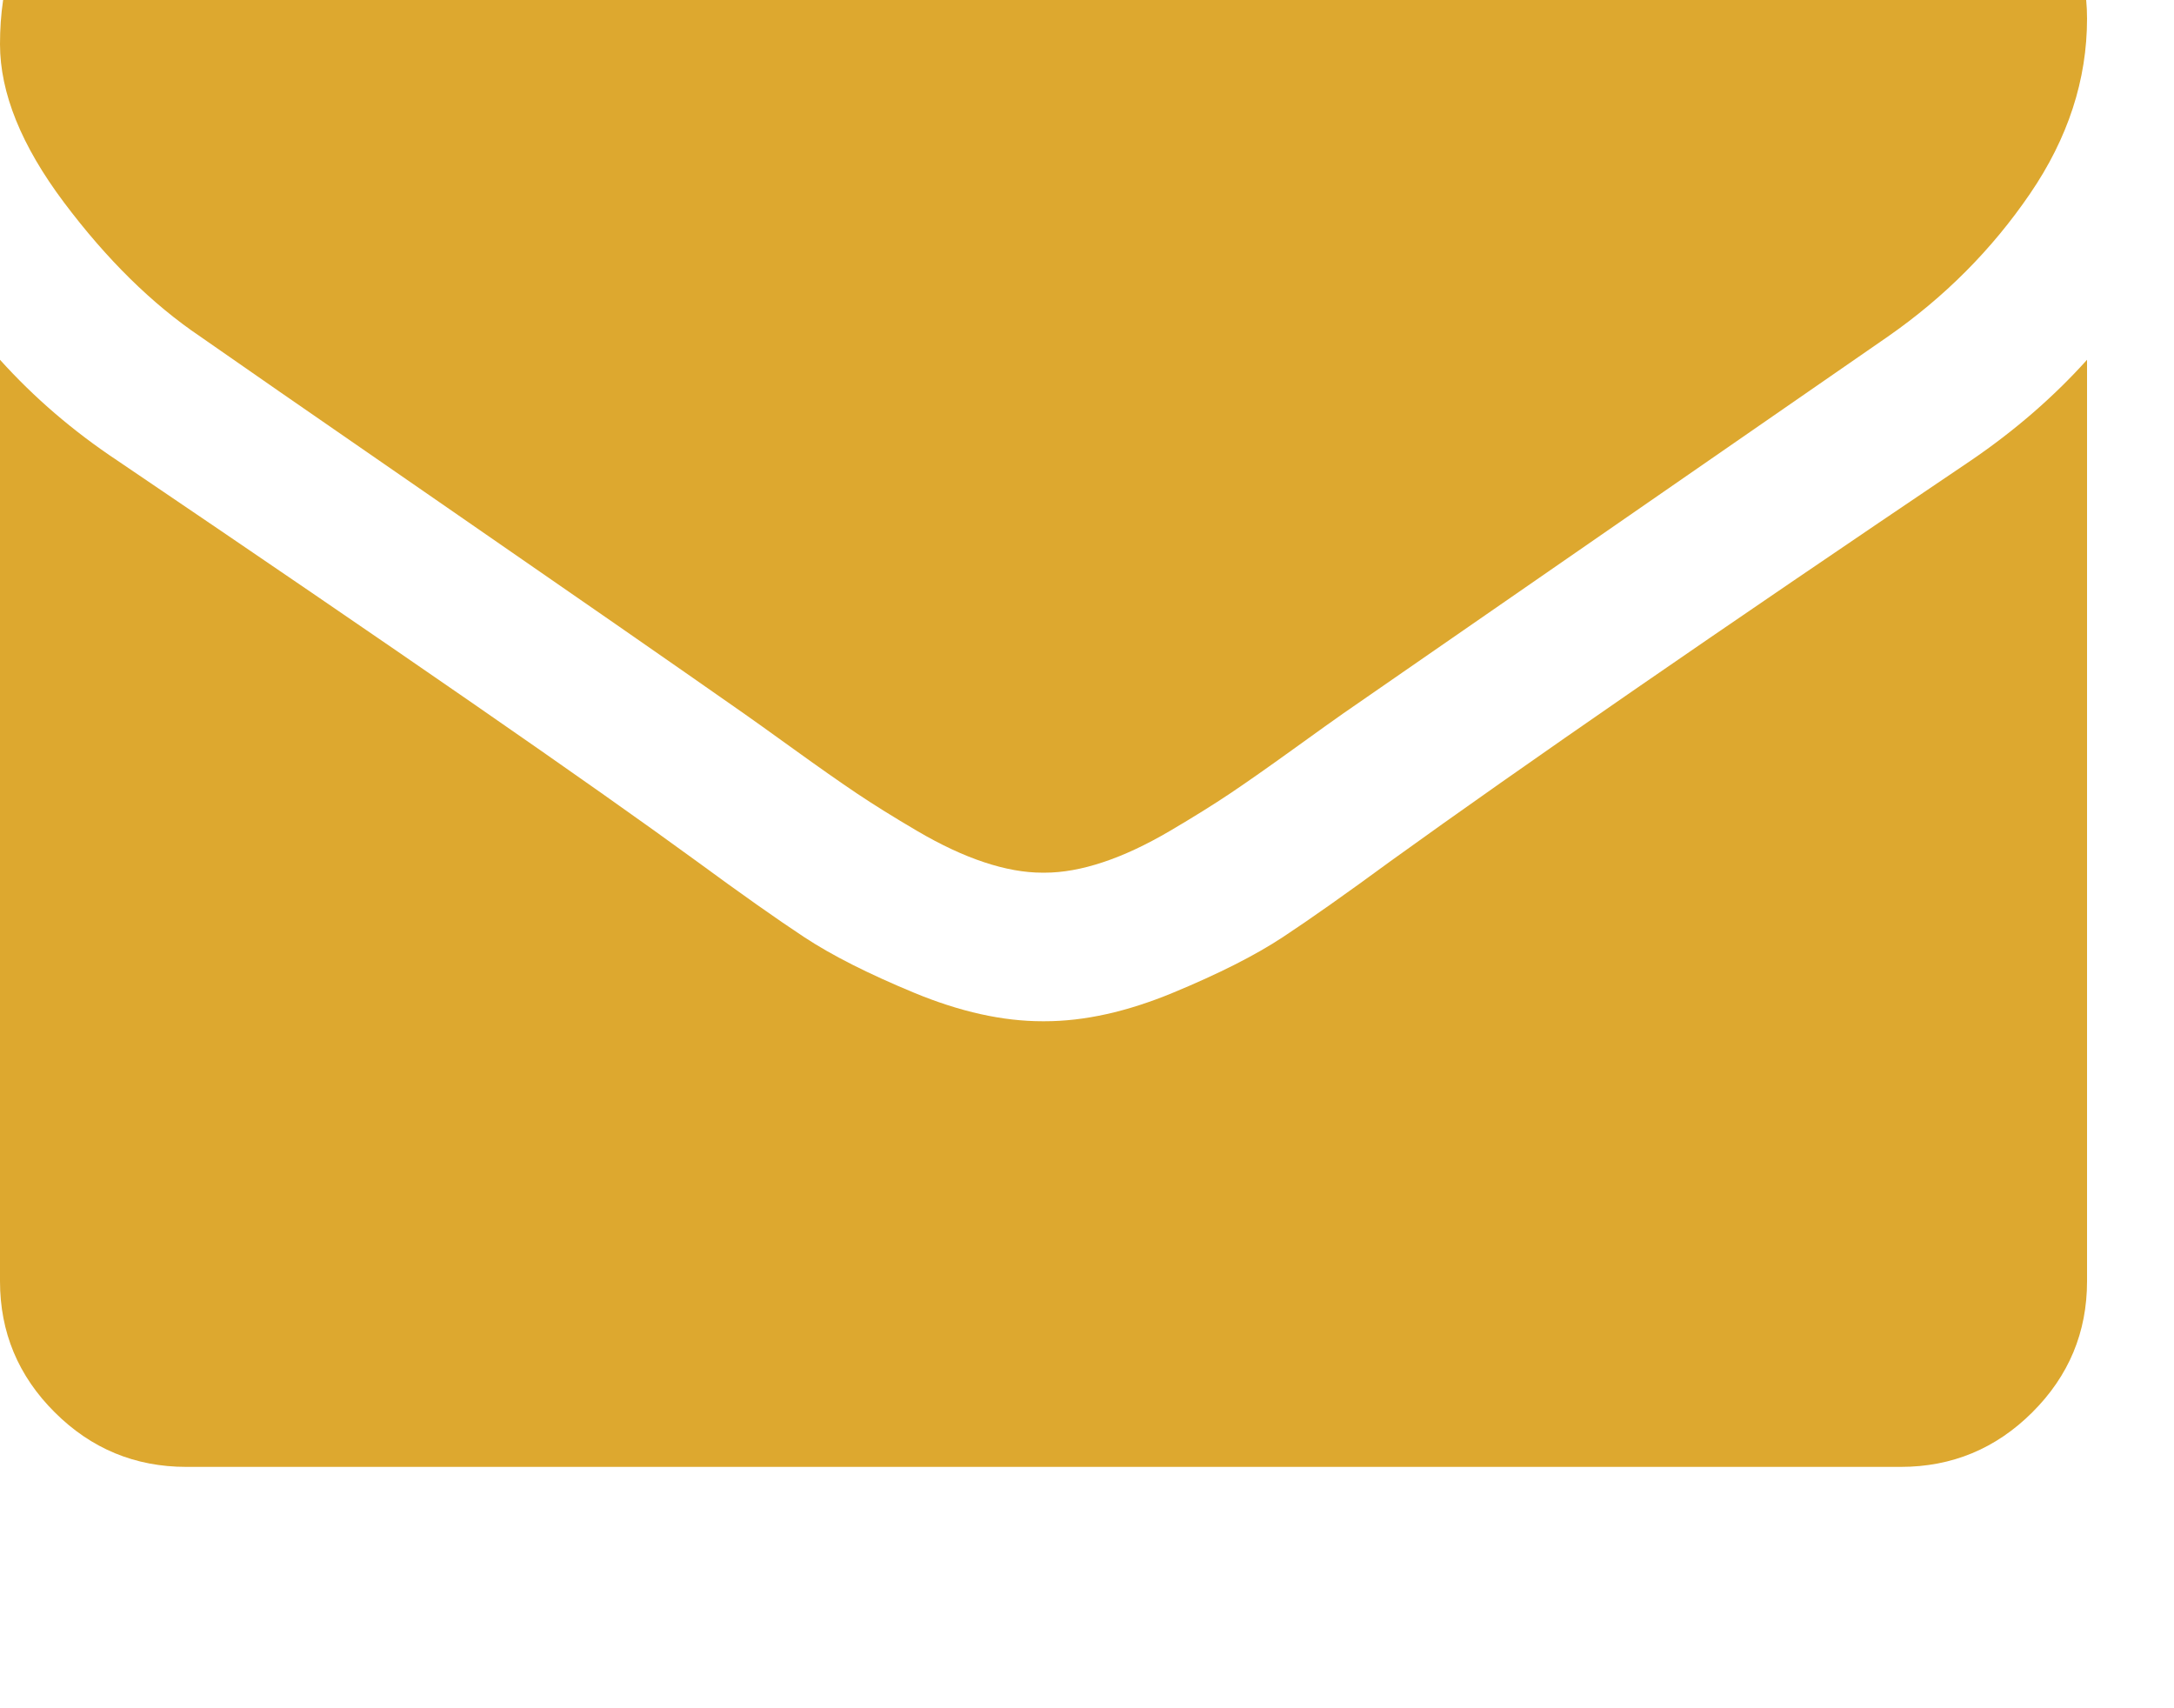 <?xml version="1.0" encoding="UTF-8" standalone="no"?>
<!DOCTYPE svg PUBLIC "-//W3C//DTD SVG 1.1//EN" "http://www.w3.org/Graphics/SVG/1.1/DTD/svg11.dtd">
<svg width="100%" height="100%" viewBox="0 0 14 11" version="1.1" xmlns="http://www.w3.org/2000/svg" xmlns:xlink="http://www.w3.org/1999/xlink" xml:space="preserve" xmlns:serif="http://www.serif.com/" style="fill-rule:evenodd;clip-rule:evenodd;stroke-linejoin:round;stroke-miterlimit:1.414;">
    <g transform="matrix(0.75,0,0,0.75,0,0)">
        <g transform="matrix(1,0,0,0.811,-1054.34,-3929.65)">
            <g transform="matrix(0.035,0,0,0.043,1054.34,4841.31)">
                <path d="M49.142,178.86C55.619,183.43 75.142,197.004 107.713,219.574C140.284,242.145 165.237,259.524 182.57,271.711C184.475,273.047 188.521,275.952 194.71,280.428C200.901,284.907 206.045,288.527 210.137,291.288C214.233,294.048 219.185,297.144 224.997,300.572C230.808,303.996 236.285,306.572 241.427,308.277C246.571,309.996 251.333,310.848 255.713,310.848L256.288,310.848C260.668,310.848 265.432,309.995 270.576,308.277C275.716,306.572 281.198,303.993 287.004,300.572C292.812,297.14 297.764,294.047 301.859,291.288C305.955,288.527 311.095,284.907 317.288,280.428C323.476,275.948 327.527,273.047 329.432,271.711C346.952,259.524 391.528,228.57 463.144,178.854C477.048,169.144 488.665,157.427 497.997,143.712C507.336,130.003 512,115.621 512,100.575C512,88.002 507.474,77.239 498.425,68.288C489.377,59.334 478.662,54.86 466.285,54.86L45.712,54.86C31.047,54.86 19.76,59.812 11.856,69.715C3.952,79.62 0,92.001 0,106.857C0,118.857 5.24,131.86 15.714,145.86C26.188,159.86 37.334,170.861 49.142,178.86Z" style="fill:rgb(221,168,47);fill-rule:nonzero;"/>
            </g>
            <g transform="matrix(0.035,0,0,0.043,1054.34,4841.31)">
                <path d="M483.425,209.428C420.955,251.71 373.521,284.57 341.144,308.001C330.287,315.998 321.48,322.24 314.716,326.714C307.952,331.19 298.956,335.761 287.716,340.426C276.48,345.097 266.008,347.426 256.292,347.426L256.001,347.426L255.714,347.426C246,347.426 235.522,345.097 224.286,340.426C213.05,335.761 204.048,331.19 197.286,326.714C190.526,322.24 181.716,315.998 170.86,308.001C145.144,289.145 97.811,256.283 28.86,209.428C18,202.195 8.381,193.904 0,184.572L0,411.423C0,424.002 4.474,434.759 13.428,443.711C22.379,452.667 33.143,457.143 45.715,457.143L466.289,457.143C478.858,457.143 489.621,452.667 498.573,443.711C507.529,434.756 512.001,424.003 512.001,411.423L512.001,184.572C503.809,193.71 494.288,202.002 483.425,209.428Z" style="fill:rgb(221,168,47);fill-rule:nonzero;"/>
            </g>
        </g>
    </g>
</svg>
